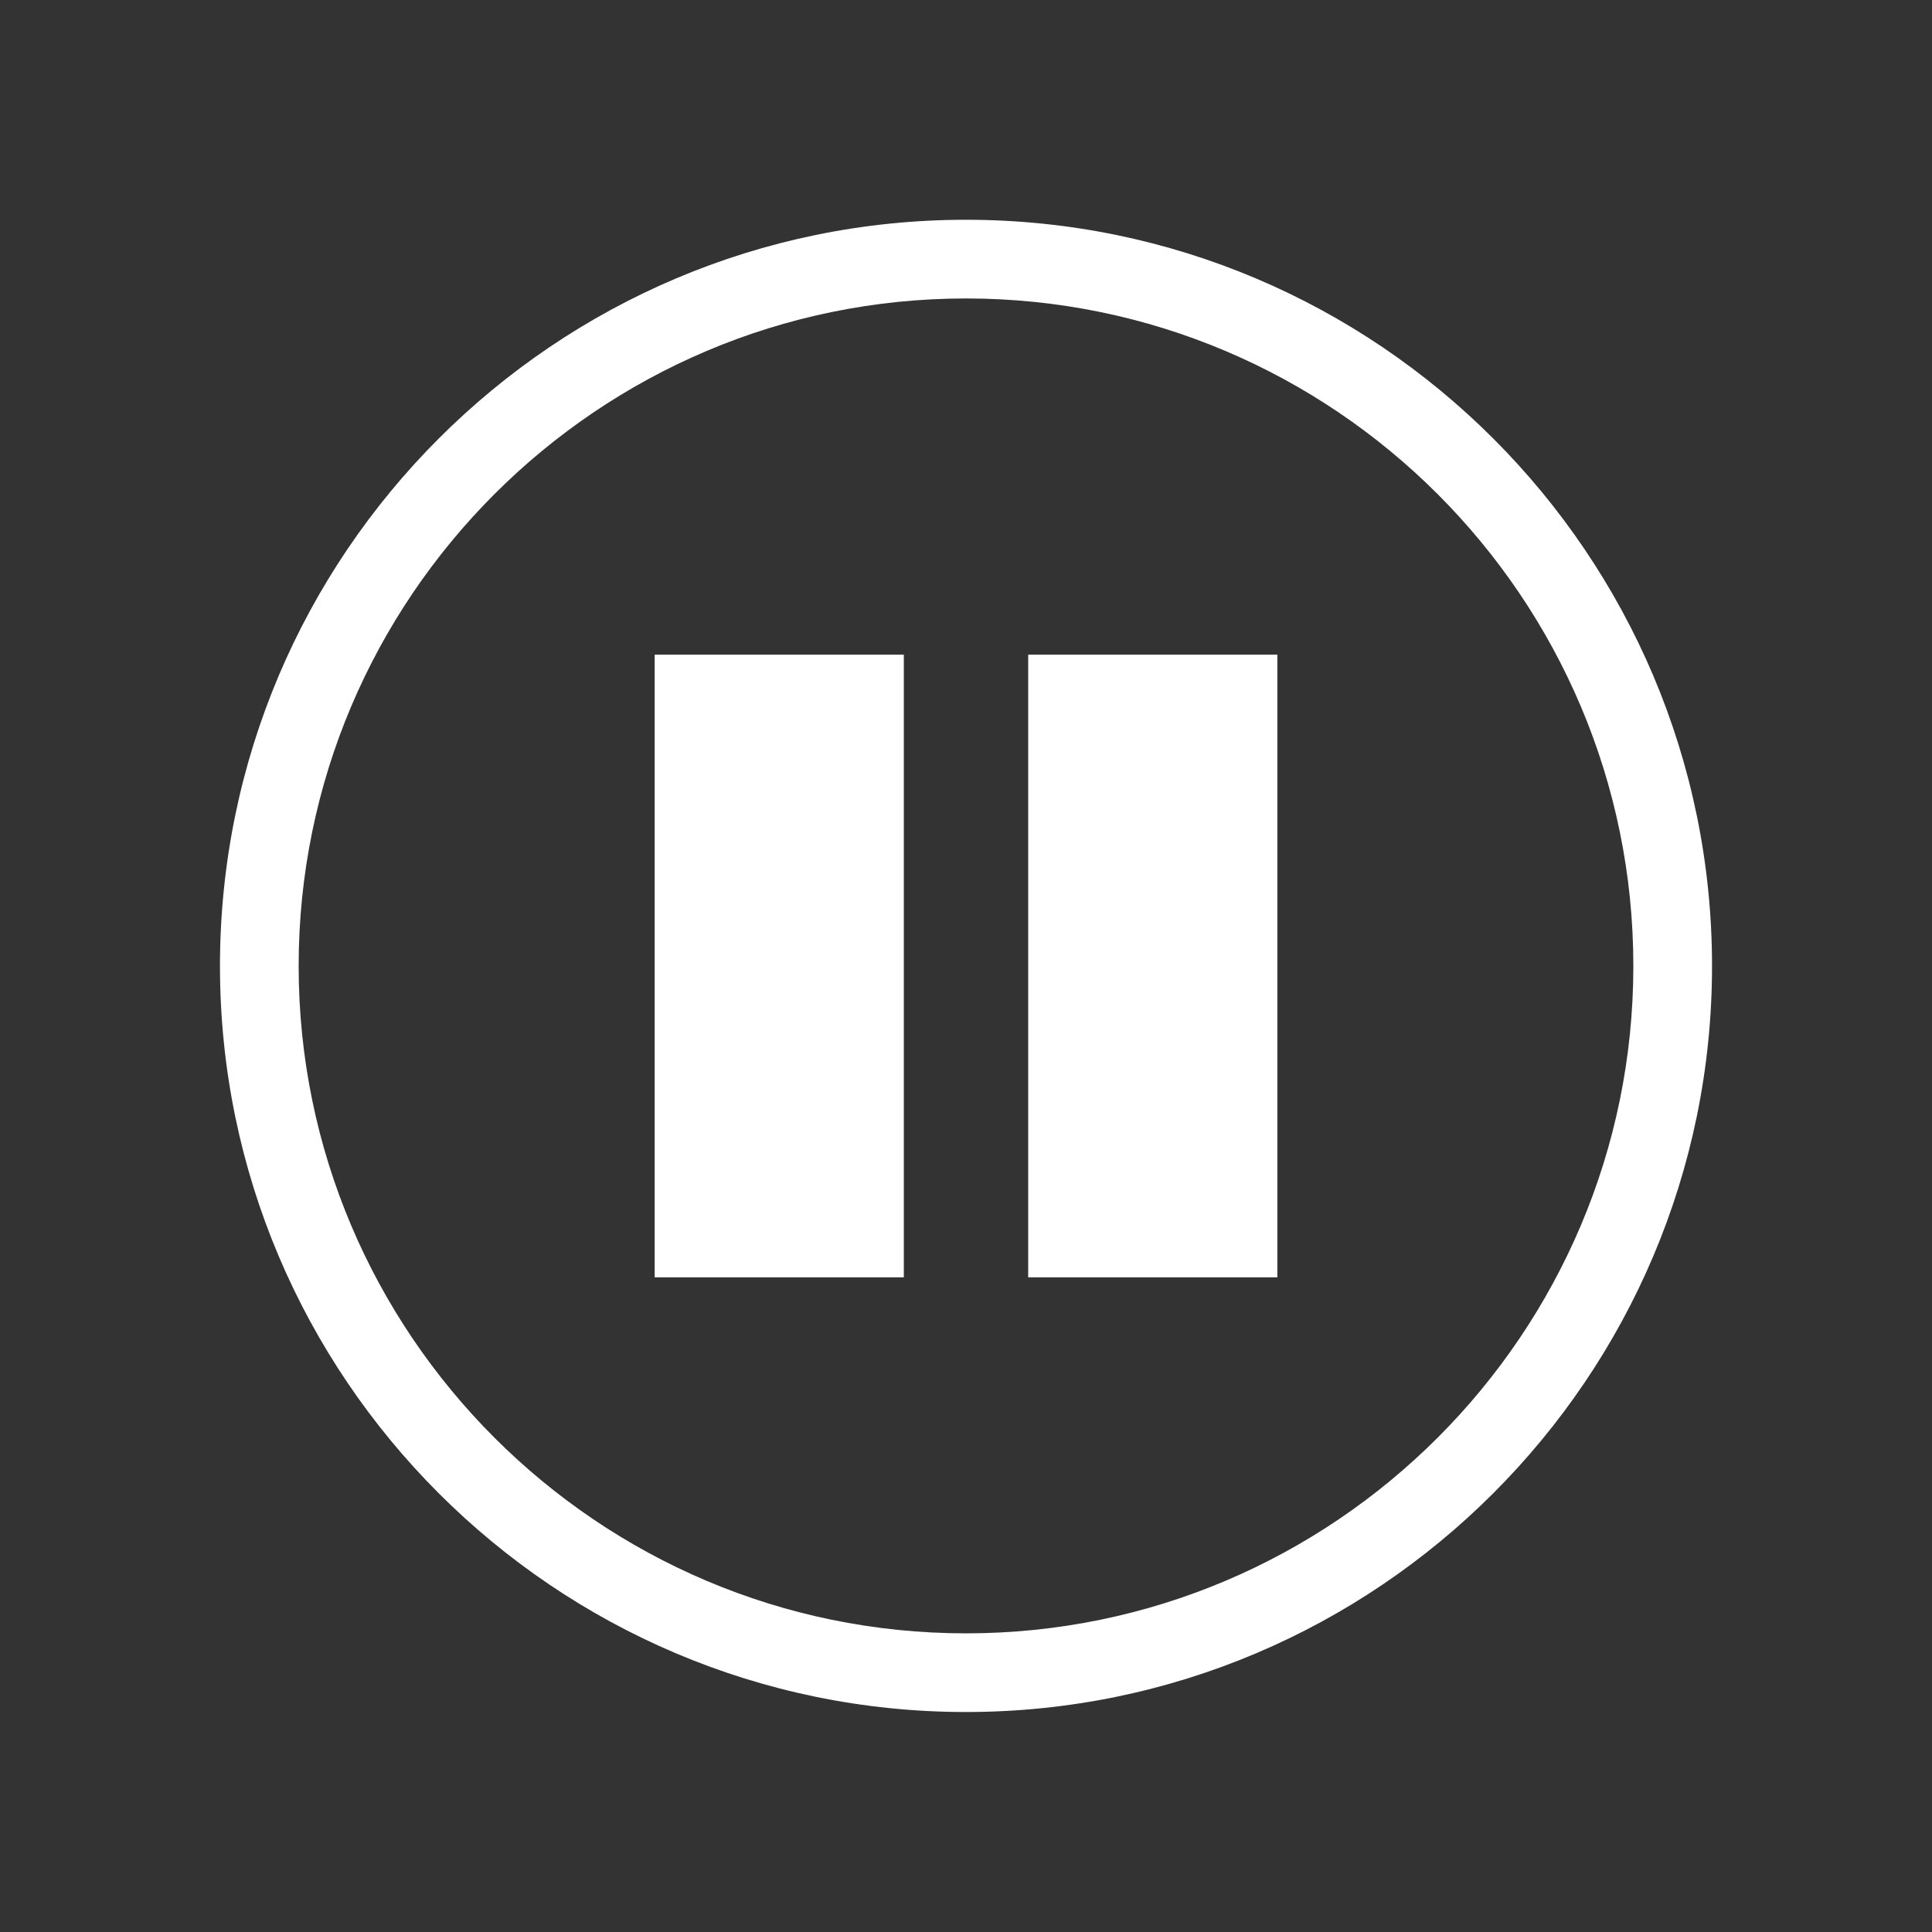 <?xml version="1.0" encoding="utf-8"?>
<!DOCTYPE svg PUBLIC "-//W3C//DTD SVG 1.1//EN" "http://www.w3.org/Graphics/SVG/1.1/DTD/svg11.dtd">
<svg version="1.1" xmlns="http://www.w3.org/2000/svg" xmlns:xlink="http://www.w3.org/1999/xlink" width="120"
	 height="120" xml:space="preserve">
<rect width="100%" height="100%" fill="#333333" stroke="none"/>
<g
     id="g12"
     transform="matrix(1.25,0,0,-1.25,0,120)">
<path style='fill:white;fill-opacity:1;fill-rule:nonzero;stroke:none' id='path788' d='M 32.53,32.53 44.91,32.53 44.91,63.47 32.53,63.47 32.53,32.53 z'/><path style='fill:white;fill-opacity:1;fill-rule:nonzero;stroke:none' id='path790' d='M 51.09,32.53 63.47,32.53 63.47,63.47 51.09,63.47 51.09,32.53 z'/><g id='g792'>
  <g id='g794'>
    <g transform='translate(48,14.84)' id='g800'>
      <path style='fill:white;fill-opacity:1;fill-rule:evenodd;stroke:none' id='path802' d='M 0,0 C -18.28,0 -33.16,14.88 -33.16,33.16 -33.16,51.45 -18.28,66.33 0,66.33 18.29,66.33 33.16,51.45 33.16,33.16 33.16,14.88 18.29,0 0,0 M 0,70.24 C -20.44,70.24 -37.07,53.61 -37.07,33.16 -37.07,12.72 -20.44,-3.909 0,-3.909 20.44,-3.909 37.07,12.72 37.07,33.16 37.07,53.61 20.44,70.24 0,70.24'/>
    </g>
  </g>
</g></g>
</svg>
